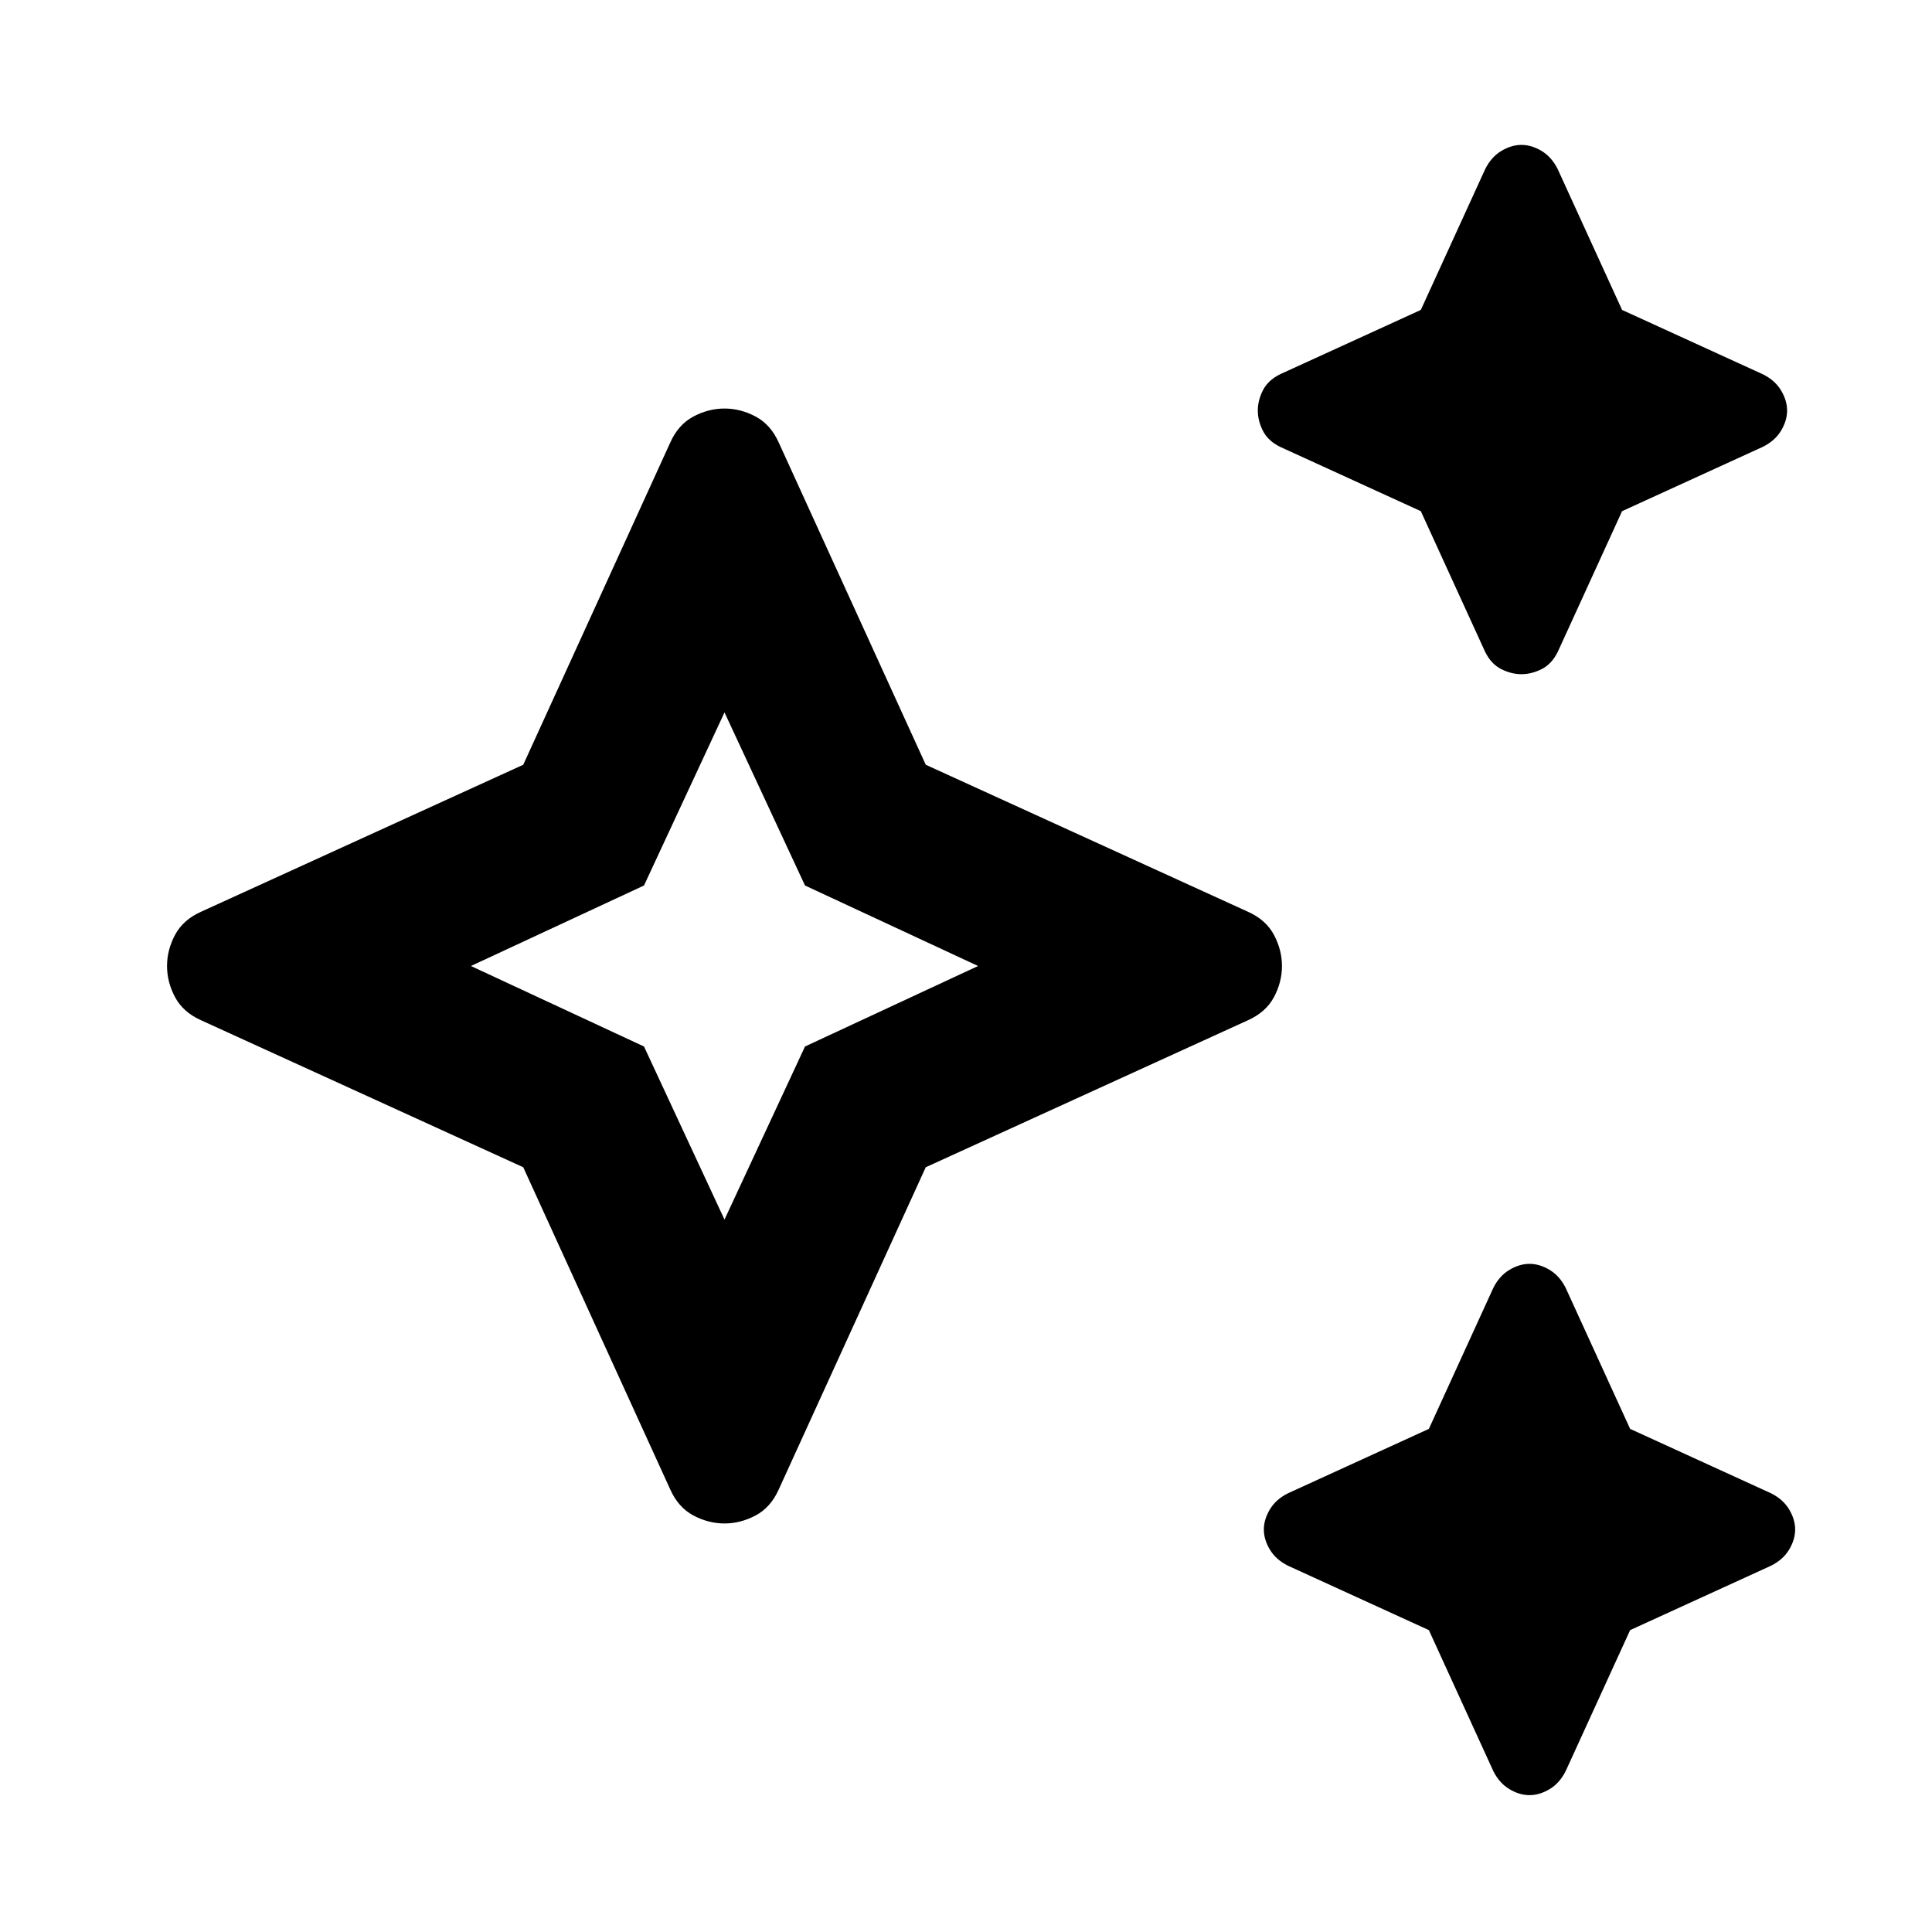 <svg xmlns="http://www.w3.org/2000/svg" height="24" viewBox="0 -960 960 960" width="24"><path d="m706-706-70-32q-6-3-8.5-8t-2.5-10q0-5 2.5-10t8.5-8l70-32 32-70q3-6 8-9t10-3q5 0 10 3t8 9l32 70 70 32q6 3 9 8t3 10q0 5-3 10t-9 8l-70 32-32 70q-3 6-8 8.5t-10 2.5q-5 0-10-2.5t-8-8.5l-32-70ZM260-380l-160-73q-9-4-13-11.5T83-480q0-8 4-15.5t13-11.5l160-73 73-160q4-9 11.5-13t15.5-4q8 0 15.5 4t11.5 13l73 160 160 73q9 4 13 11.5t4 15.5q0 8-4 15.5T620-453l-160 73-73 160q-4 9-11.5 13t-15.5 4q-8 0-15.5-4T333-220l-73-160Zm100 26 40-86 86-40-86-40-40-86-40 86-86 40 86 40 40 86Zm350 204-70-32q-6-3-9-8t-3-10q0-5 3-10t9-8l70-32 32-70q3-6 8-9t10-3q5 0 10 3t8 9l32 70 70 32q6 3 9 8t3 10q0 5-3 10t-9 8l-70 32-32 70q-3 6-8 9t-10 3q-5 0-10-3t-8-9l-32-70ZM360-480Z"/></svg>